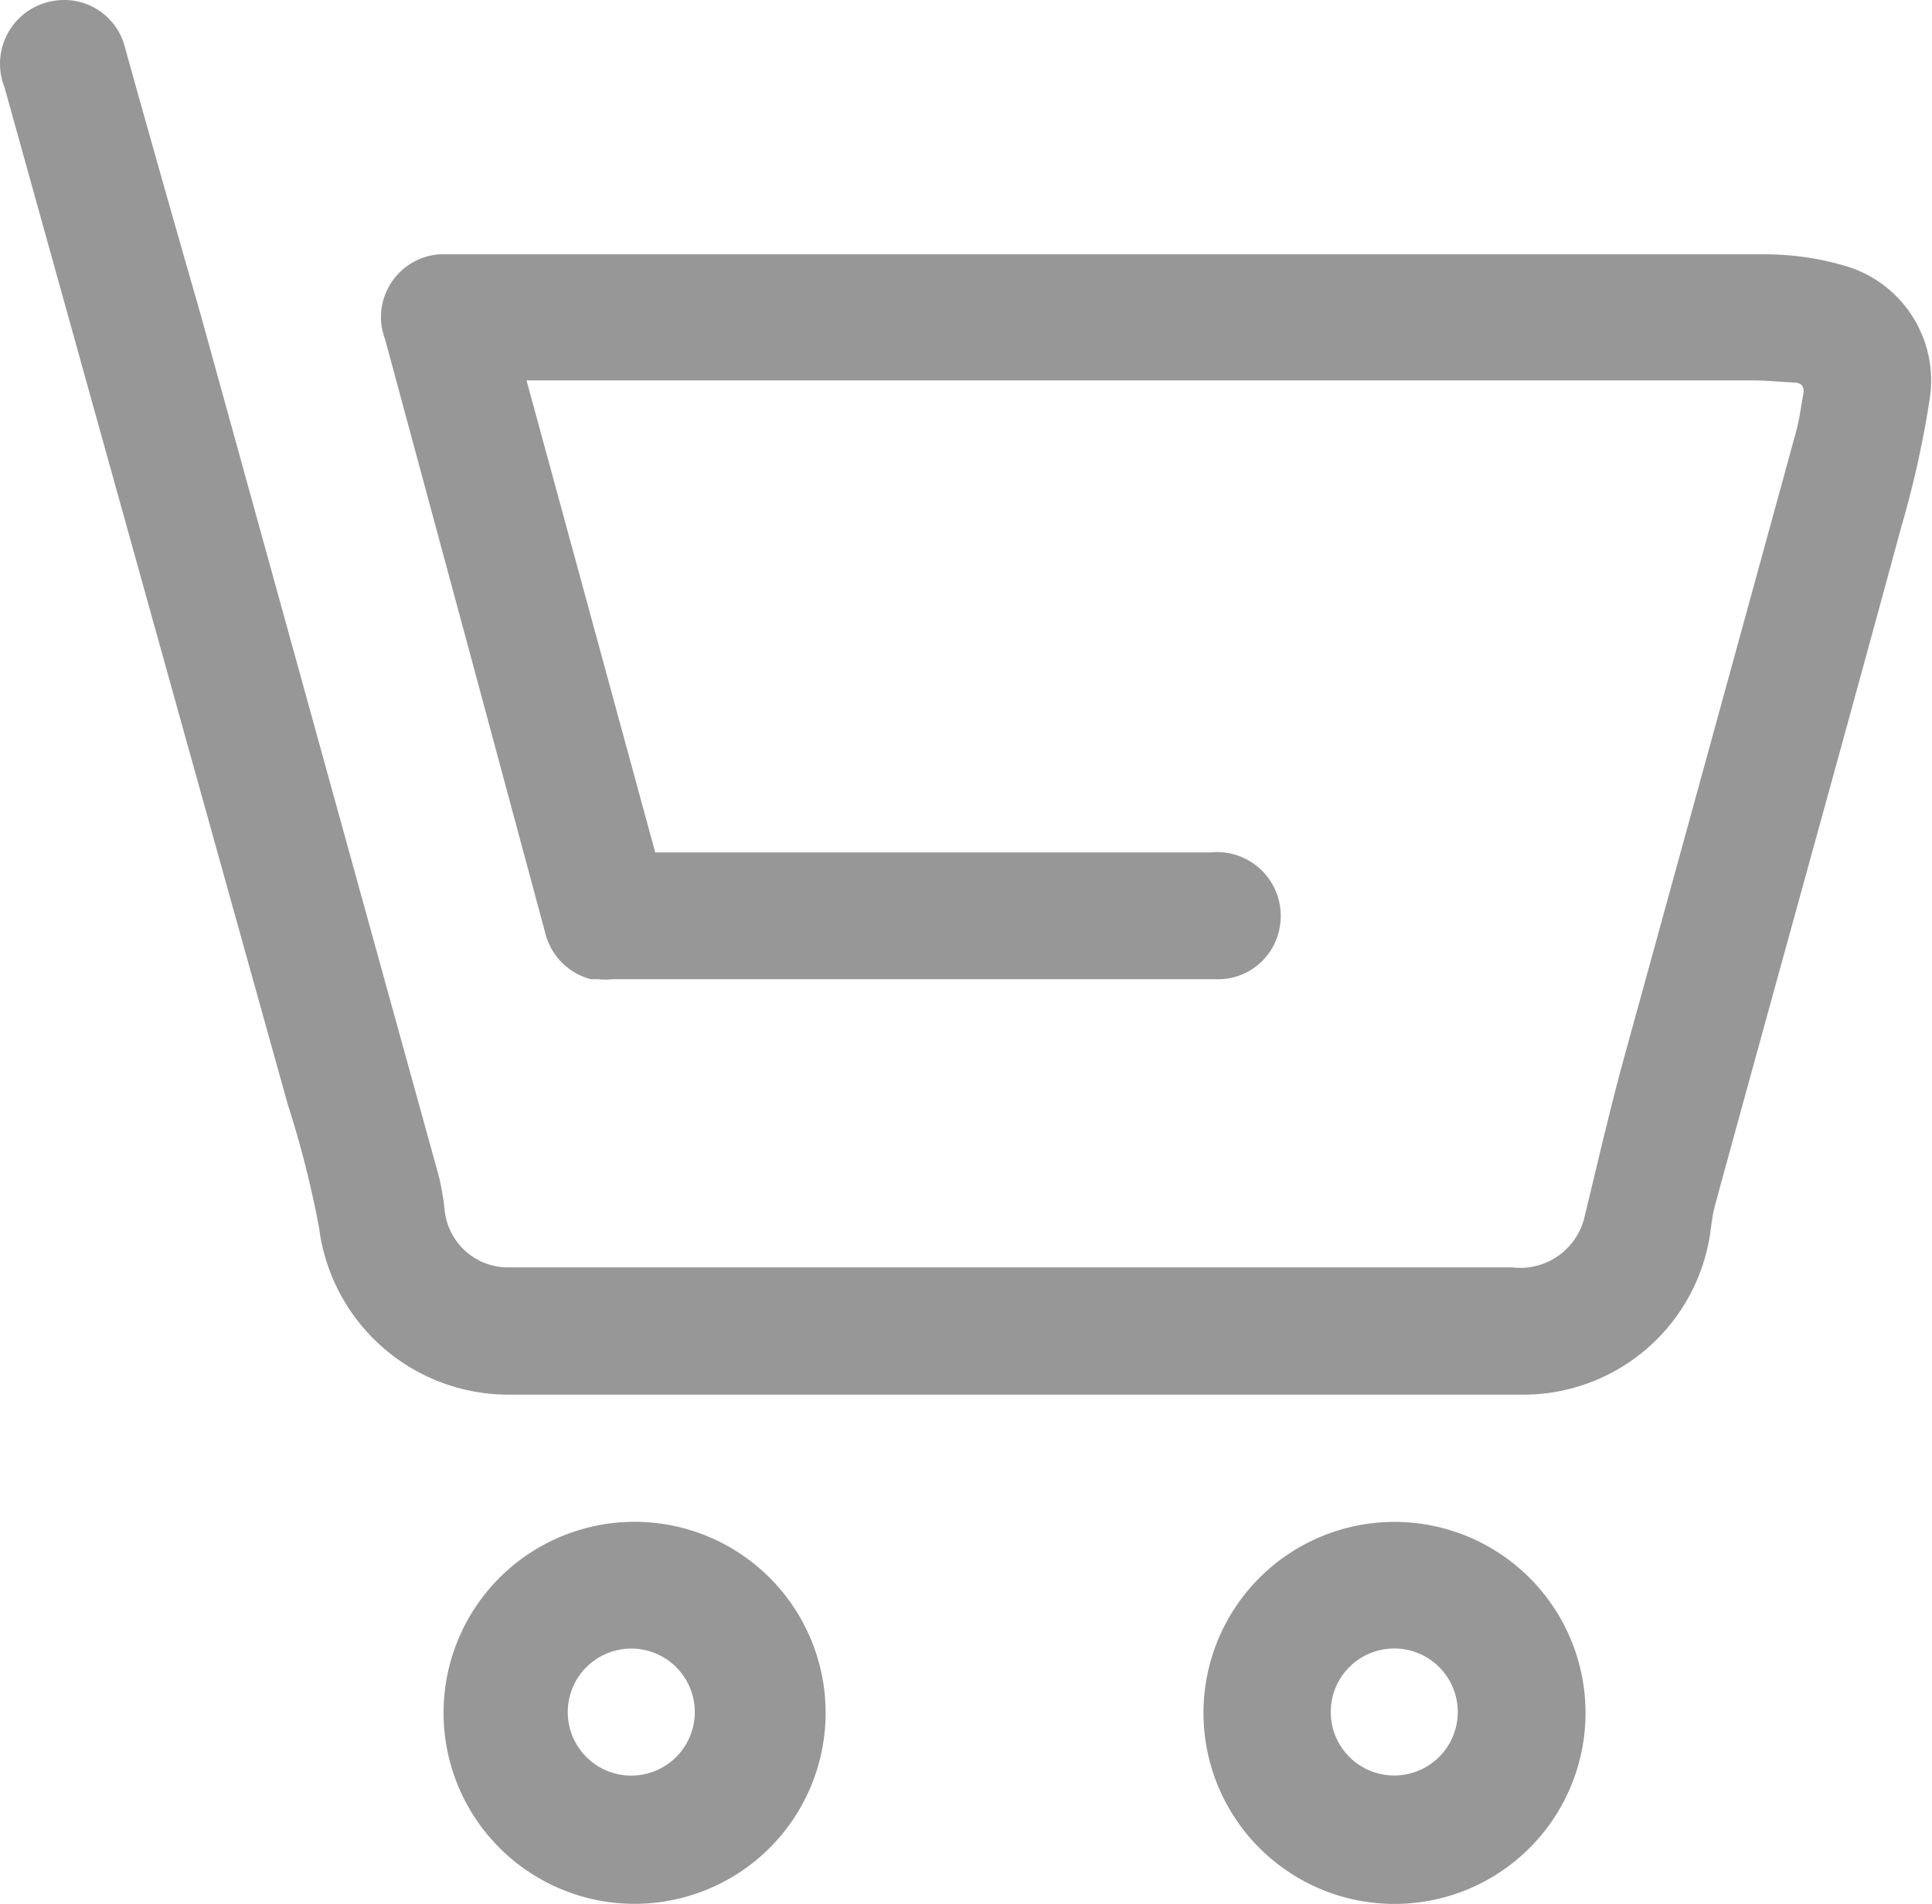 <?xml version="1.0" standalone="no"?><!DOCTYPE svg PUBLIC "-//W3C//DTD SVG 1.1//EN" "http://www.w3.org/Graphics/SVG/1.1/DTD/svg11.dtd"><svg t="1537932936768" class="icon" style="" viewBox="0 0 1039 1024" version="1.1" xmlns="http://www.w3.org/2000/svg" p-id="2714" xmlns:xlink="http://www.w3.org/1999/xlink" width="129.875" height="128"><defs><style type="text/css"></style></defs><path d="M992.13 142.953a152.042 152.042 0 0 0-43.789-6.164H236.157a33.901 33.901 0 0 0-30.948 38.524 40.322 40.322 0 0 0 1.926 7.32l47.385 175.413 38.524 143.053A34.287 34.287 0 0 0 317.7 526.654H321.681a33.516 33.516 0 0 0 7.705 0h324.502a33.644 33.644 0 0 0 34.287-27.737 34.287 34.287 0 0 0-37.24-40.45H352.372L283.157 204.592h659.534c7.32 0 14.511 0.77 21.83 1.156 4.238 0 6.035 2.055 5.265 6.292-1.284 6.678-2.055 13.483-3.852 20.033q-46.357 169.121-92.972 338.371c-7.705 28.379-14.254 57.016-21.188 85.524a35.571 35.571 0 0 1-38.524 25.683H272.242a34.287 34.287 0 0 1-33.131-30.948 142.154 142.154 0 0 0-3.082-17.978l-128.414-464.601Q87.197 97.238 67.293 25.84a33.644 33.644 0 0 0-35.956-25.683A34.287 34.287 0 0 0 2.444 47.028Q78.465 320.421 154.743 593.943a545.887 545.887 0 0 1 16.822 66.262 102.731 102.731 0 0 0 100.933 89.89h547.3a101.575 101.575 0 0 0 99.136-82.185c1.284-6.421 1.541-12.841 3.339-19.519C955.532 526.654 989.433 405.303 1022.436 283.566a535.614 535.614 0 0 0 15.281-68.701 64.207 64.207 0 0 0-45.587-71.912zM347.364 818.667a102.731 102.731 0 1 0 96.439 109.023A102.731 102.731 0 0 0 347.364 818.667z m-5.779 136.247a34.158 34.158 0 1 1 0-68.188 34.158 34.158 0 0 1 0 68.188zM750.84 818.539a102.731 102.731 0 1 0 101.832 102.731 102.731 102.731 0 0 0-101.832-102.731z m0 136.376A34.158 34.158 0 1 1 783.971 920.884a34.158 34.158 0 0 1-34.158 34.03z" fill="#979797" p-id="2715"></path></svg>